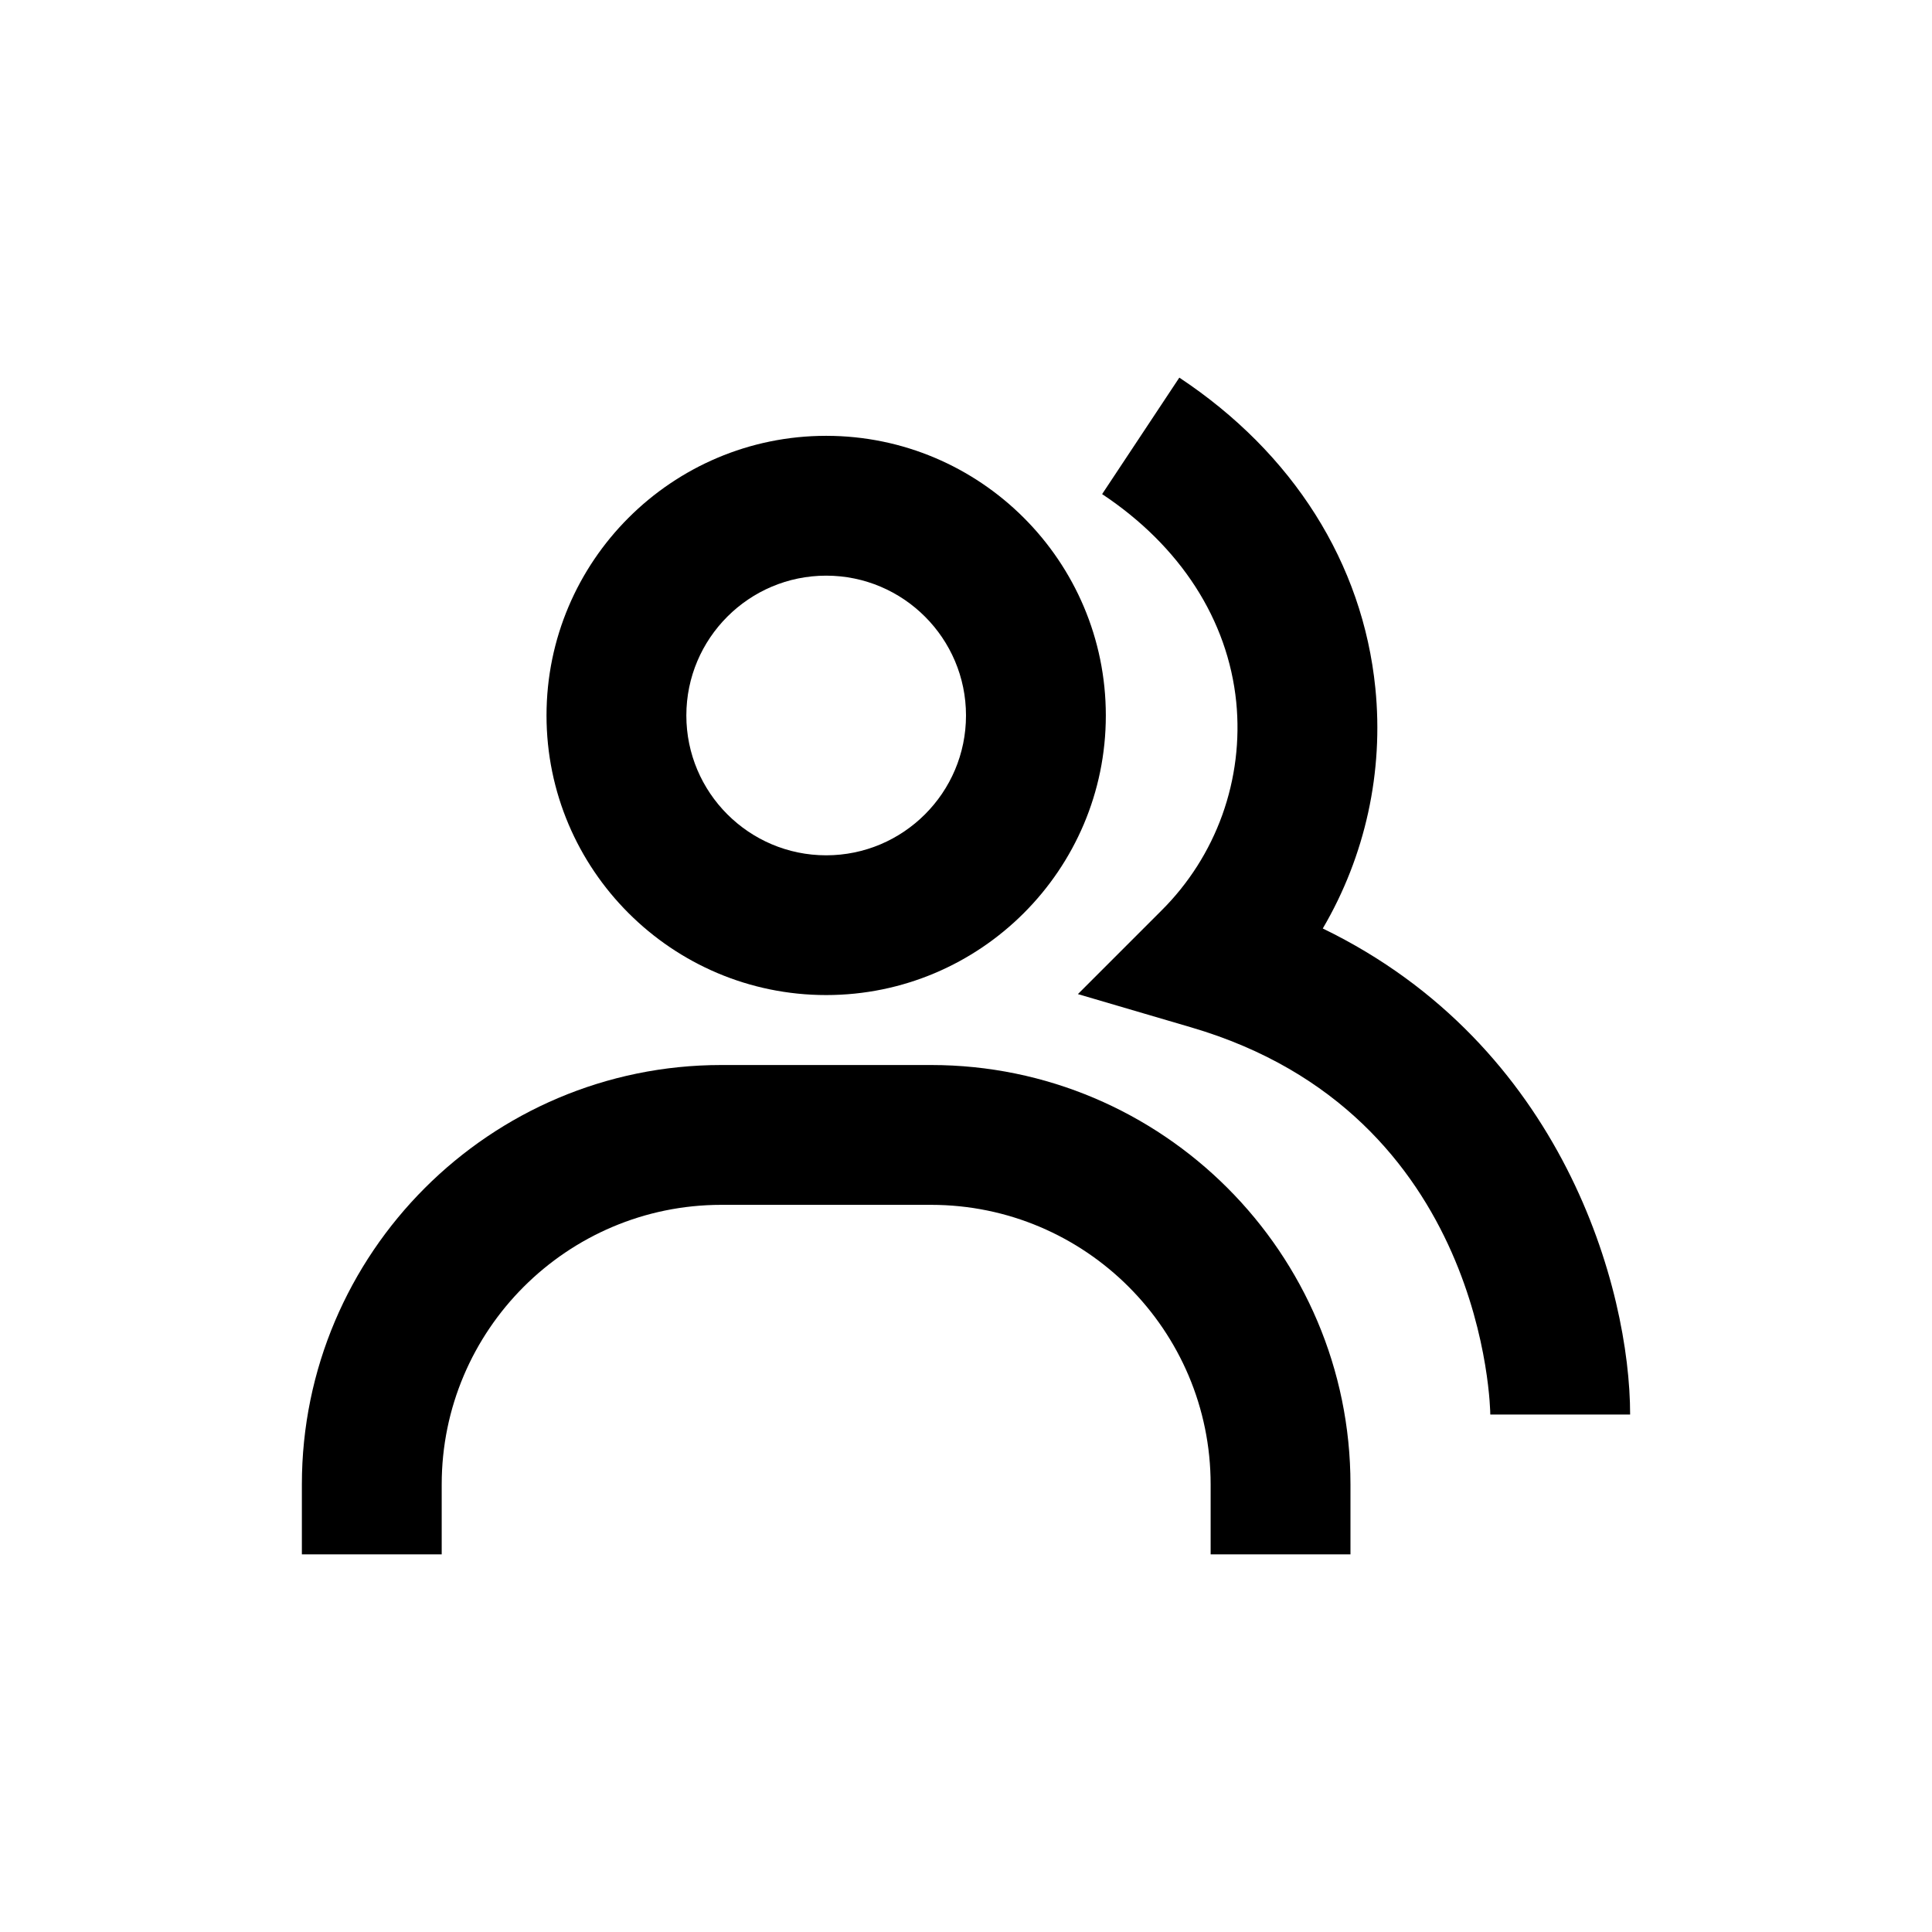 <svg width="24" height="24" viewBox="0 0 24 24" fill="none" xmlns="http://www.w3.org/2000/svg">
<path d="M16.432 11.534C16.961 10.633 17.19 9.587 17.085 8.547C16.929 6.998 16.064 5.628 14.65 4.691L13.691 6.138C14.663 6.783 15.254 7.7 15.357 8.721C15.404 9.195 15.345 9.674 15.184 10.123C15.023 10.571 14.764 10.978 14.425 11.314L13.39 12.349L14.796 12.762C18.471 13.838 18.513 17.534 18.513 17.572H20.25C20.25 16.018 19.42 12.982 16.432 11.534Z" fill="black"/>
<path d="M10.263 12.361C12.179 12.361 13.737 10.803 13.737 8.888C13.737 6.972 12.179 5.414 10.263 5.414C8.347 5.414 6.789 6.972 6.789 8.888C6.789 10.803 8.347 12.361 10.263 12.361ZM10.263 7.151C11.221 7.151 12 7.93 12 8.888C12 9.846 11.221 10.625 10.263 10.625C9.305 10.625 8.526 9.846 8.526 8.888C8.526 7.93 9.305 7.151 10.263 7.151ZM11.566 13.23H8.961C6.087 13.23 3.75 15.567 3.75 18.44V19.309H5.487V18.44C5.487 16.525 7.045 14.967 8.961 14.967H11.566C13.482 14.967 15.039 16.525 15.039 18.44V19.309H16.776V18.44C16.776 15.567 14.439 13.23 11.566 13.23Z" fill="black"/>
</svg>
